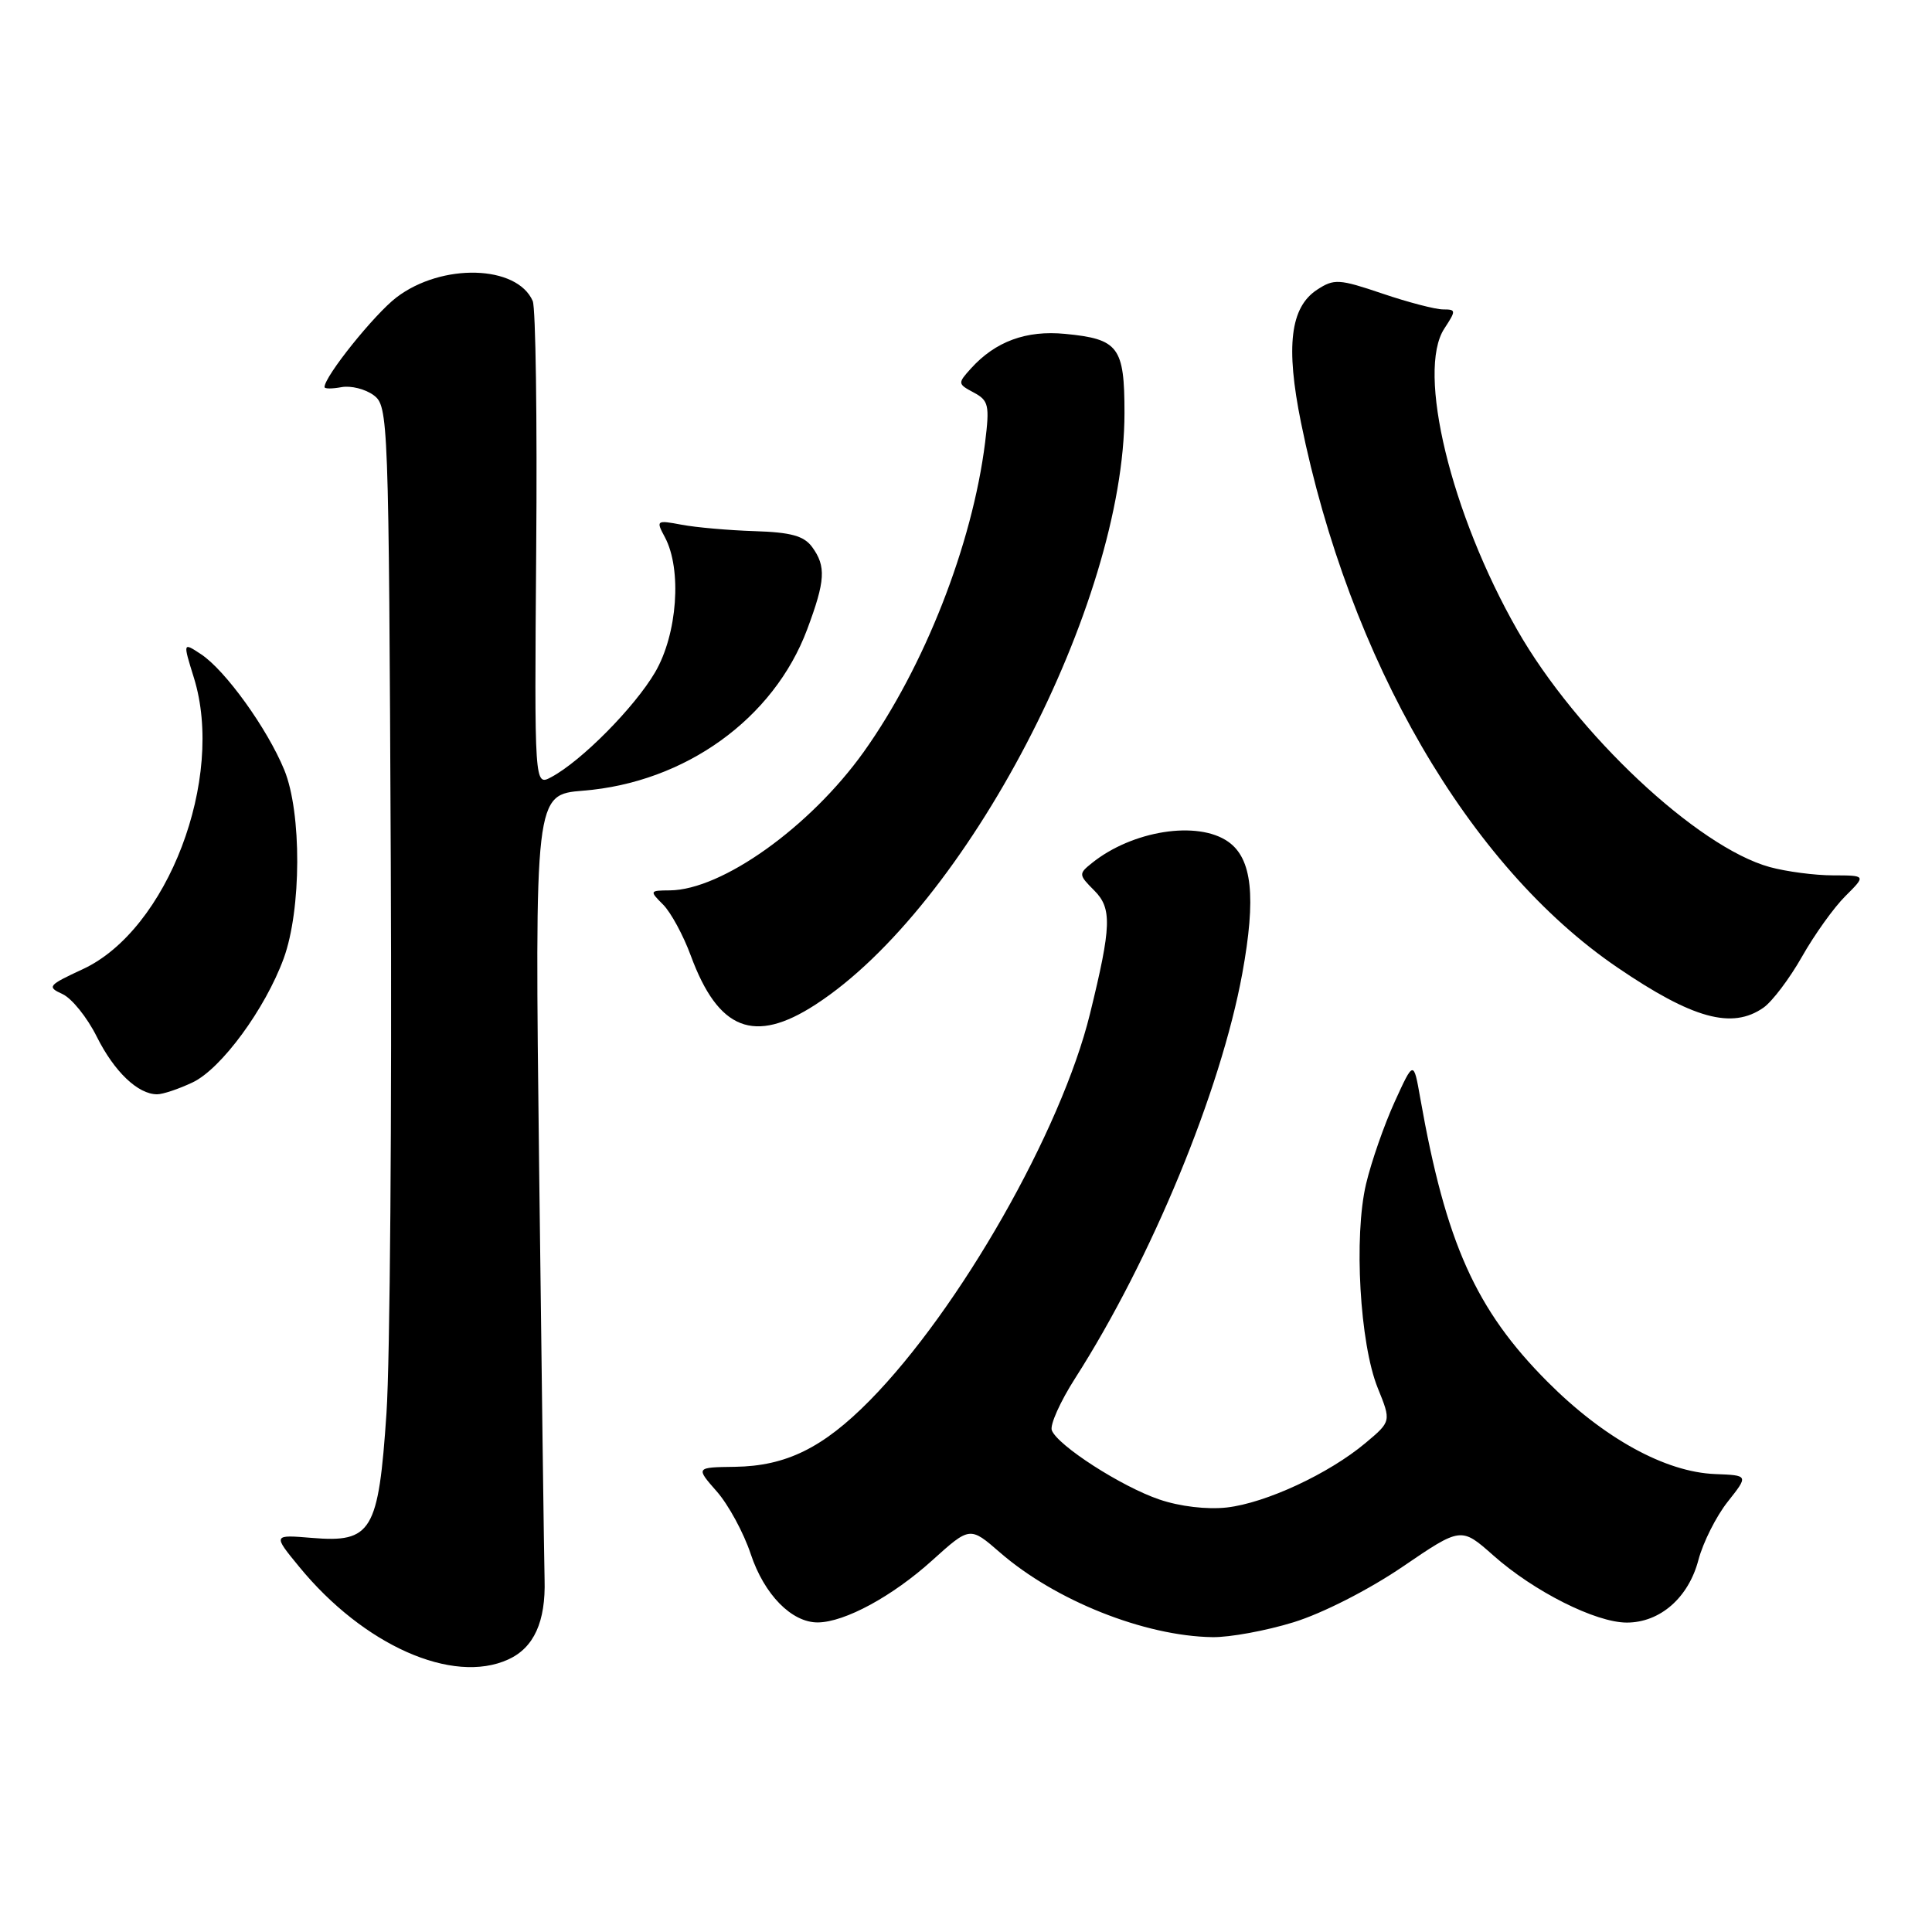 <?xml version="1.0" encoding="UTF-8" standalone="no"?>
<!DOCTYPE svg PUBLIC "-//W3C//DTD SVG 1.1//EN" "http://www.w3.org/Graphics/SVG/1.1/DTD/svg11.dtd" >
<svg xmlns="http://www.w3.org/2000/svg" xmlns:xlink="http://www.w3.org/1999/xlink" version="1.1" viewBox="0 0 256 256">
 <g >
 <path fill="currentColor"
d=" M 67.34 219.89 C 70.75 218.34 72.32 214.89 72.16 209.29 C 72.09 206.66 71.77 182.18 71.44 154.89 C 70.85 105.29 70.85 105.29 77.27 104.77 C 90.78 103.69 102.52 95.24 106.95 83.41 C 109.37 76.94 109.48 75.04 107.61 72.48 C 106.53 71.01 104.81 70.53 100.00 70.38 C 96.59 70.27 92.23 69.89 90.33 69.53 C 86.97 68.90 86.90 68.95 88.10 71.18 C 90.38 75.45 89.76 84.02 86.81 89.07 C 84.08 93.73 77.04 100.84 73.05 102.97 C 70.81 104.17 70.81 104.17 71.05 72.84 C 71.19 55.60 70.98 40.78 70.59 39.89 C 68.51 35.10 58.53 34.83 52.53 39.41 C 49.61 41.64 43.00 49.87 43.00 51.29 C 43.00 51.53 44.01 51.53 45.25 51.30 C 46.49 51.07 48.40 51.55 49.50 52.36 C 51.46 53.81 51.51 55.16 51.78 114.20 C 51.93 147.40 51.68 180.28 51.21 187.26 C 50.15 202.95 49.26 204.44 41.33 203.78 C 36.15 203.35 36.15 203.35 39.64 207.60 C 48.17 218.01 59.97 223.25 67.34 219.89 Z  M 171.43 214.95 C 175.27 213.76 181.35 210.66 185.84 207.61 C 193.60 202.32 193.60 202.32 197.87 206.10 C 203.25 210.88 211.44 215.00 215.56 215.00 C 219.97 215.00 223.74 211.70 225.05 206.70 C 225.66 204.39 227.40 200.92 228.93 198.99 C 231.70 195.49 231.70 195.49 227.26 195.32 C 220.65 195.06 212.50 190.57 205.03 183.07 C 195.55 173.55 191.58 164.70 188.19 145.50 C 187.31 140.50 187.31 140.50 184.80 146.00 C 183.42 149.03 181.71 153.92 181.01 156.88 C 179.37 163.83 180.18 178.06 182.56 183.92 C 184.35 188.34 184.35 188.34 180.93 191.21 C 176.06 195.29 167.72 199.16 162.56 199.75 C 159.93 200.04 156.34 199.62 153.62 198.69 C 148.60 196.99 140.14 191.54 139.37 189.52 C 139.10 188.81 140.49 185.71 142.46 182.63 C 152.56 166.85 161.76 144.55 164.61 128.99 C 166.46 118.86 165.92 113.76 162.74 111.53 C 158.69 108.69 150.03 110.05 144.67 114.37 C 142.91 115.78 142.92 115.92 144.99 117.99 C 147.36 120.36 147.28 122.72 144.43 134.33 C 140.63 149.84 127.14 173.50 115.23 185.59 C 109.04 191.86 104.16 194.26 97.39 194.36 C 92.17 194.43 92.17 194.43 94.98 197.63 C 96.52 199.38 98.54 203.10 99.47 205.90 C 101.26 211.30 104.91 215.01 108.38 214.98 C 111.95 214.94 118.25 211.52 123.51 206.77 C 128.52 202.25 128.52 202.25 132.51 205.72 C 139.83 212.08 151.64 216.79 160.64 216.93 C 162.92 216.97 167.78 216.08 171.43 214.95 Z  M 25.53 143.42 C 29.32 141.62 35.14 133.69 37.59 127.00 C 39.95 120.54 39.99 107.69 37.67 102.02 C 35.42 96.54 29.84 88.78 26.61 86.67 C 24.23 85.10 24.23 85.10 25.69 89.80 C 29.84 103.16 22.19 123.22 10.97 128.42 C 6.36 130.56 6.19 130.76 8.28 131.72 C 9.51 132.28 11.55 134.81 12.82 137.36 C 15.14 142.01 18.28 145.00 20.82 145.00 C 21.58 145.00 23.70 144.29 25.53 143.42 Z  M 108.05 133.12 C 128.01 120.19 149.00 79.99 149.00 54.71 C 149.00 45.96 148.22 44.92 141.13 44.24 C 135.98 43.74 131.90 45.24 128.66 48.82 C 126.88 50.79 126.89 50.87 129.02 52.01 C 131.01 53.07 131.14 53.69 130.53 58.64 C 128.83 72.19 122.49 88.35 114.45 99.63 C 107.34 109.58 95.66 117.92 88.75 117.98 C 86.07 118.00 86.04 118.04 87.87 119.87 C 88.89 120.89 90.54 123.93 91.53 126.62 C 95.18 136.52 99.93 138.39 108.05 133.12 Z  M 233.67 133.52 C 234.84 132.70 237.13 129.66 238.77 126.77 C 240.41 123.87 242.99 120.26 244.51 118.75 C 247.27 116.00 247.27 116.00 242.89 115.99 C 240.47 115.99 236.70 115.49 234.50 114.89 C 224.91 112.25 208.89 97.21 201.06 83.50 C 192.25 68.08 187.68 49.19 191.38 43.54 C 192.95 41.14 192.95 41.00 191.22 41.00 C 190.21 41.00 186.59 40.06 183.17 38.90 C 177.41 36.95 176.77 36.92 174.52 38.39 C 170.97 40.72 170.34 45.89 172.39 56.00 C 178.79 87.48 194.63 114.78 214.29 128.18 C 224.29 135.00 229.51 136.43 233.67 133.52 Z "/>
</g>
</svg>